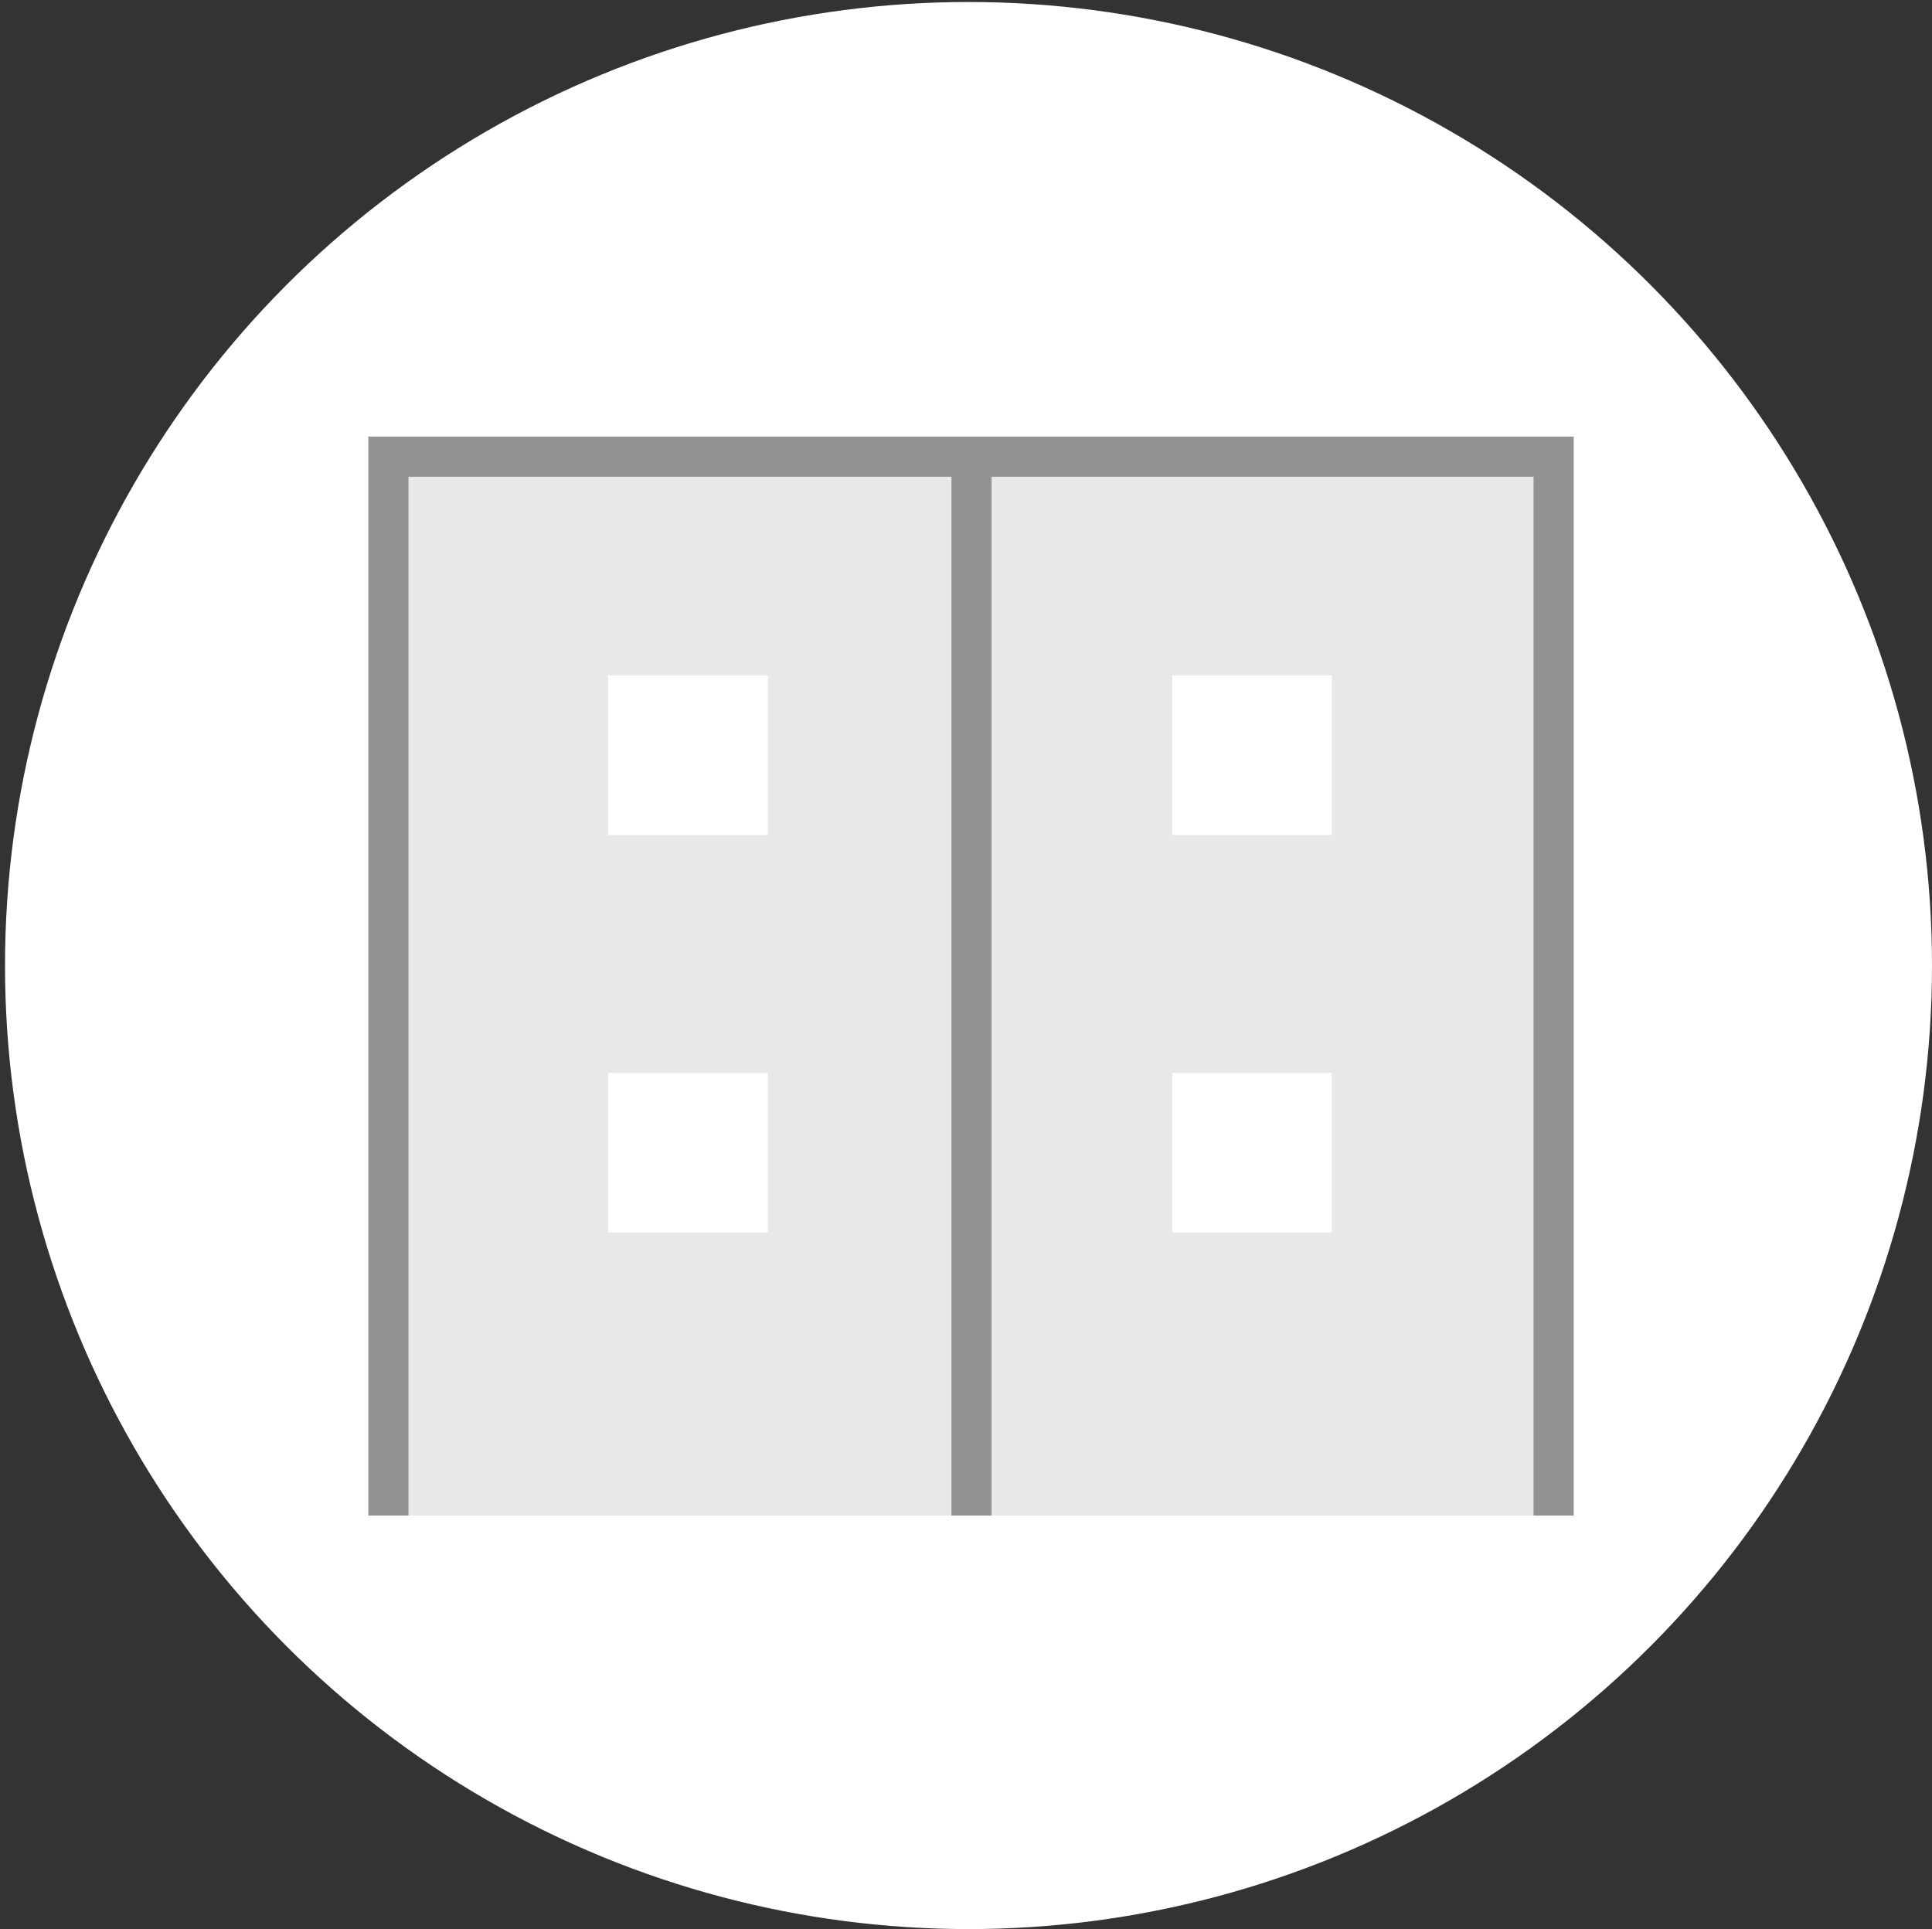 <?xml version="1.0" encoding="utf-8"?>
<!-- Generator: Adobe Illustrator 23.1.0, SVG Export Plug-In . SVG Version: 6.00 Build 0)  -->
<svg version="1.1" id="Layer_1" xmlns="http://www.w3.org/2000/svg" xmlns:xlink="http://www.w3.org/1999/xlink" x="0px" y="0px"
	 viewBox="0 0 192.5 192.2" style="enable-background:new 0 0 192.5 192.2;" xml:space="preserve">
<rect x="0" y="0" width="192.5" height="192.2" fill="#333333" stroke="none"/>
<style type="text/css">
	.st0{fill:#FFFFFF;}
	.st1{fill:#E8E8E8;}
	.st2{fill:none;stroke:#939393;stroke-width:4;stroke-miterlimit:10;}
</style>
<circle class="st0" cx="96.5" cy="96.2" r="96"/>
<g>
	<path class="st1" d="M38.1,45.5V151h116.8V45.5H38.1z M76.5,122.8H60.6v-15.9h15.9V122.8z M76.5,83.2H60.6V67.3h15.9V83.2z
		 M132.7,122.8h-15.9v-15.9h15.9V122.8z M132.7,83.2h-15.9V67.3h15.9V83.2z"/>
	<polyline class="st2" points="38.7,151 38.7,45.5 154.8,45.5 154.8,151 	"/>
	<line class="st2" x1="96.8" y1="151" x2="96.8" y2="45.5"/>
</g>
</svg>
